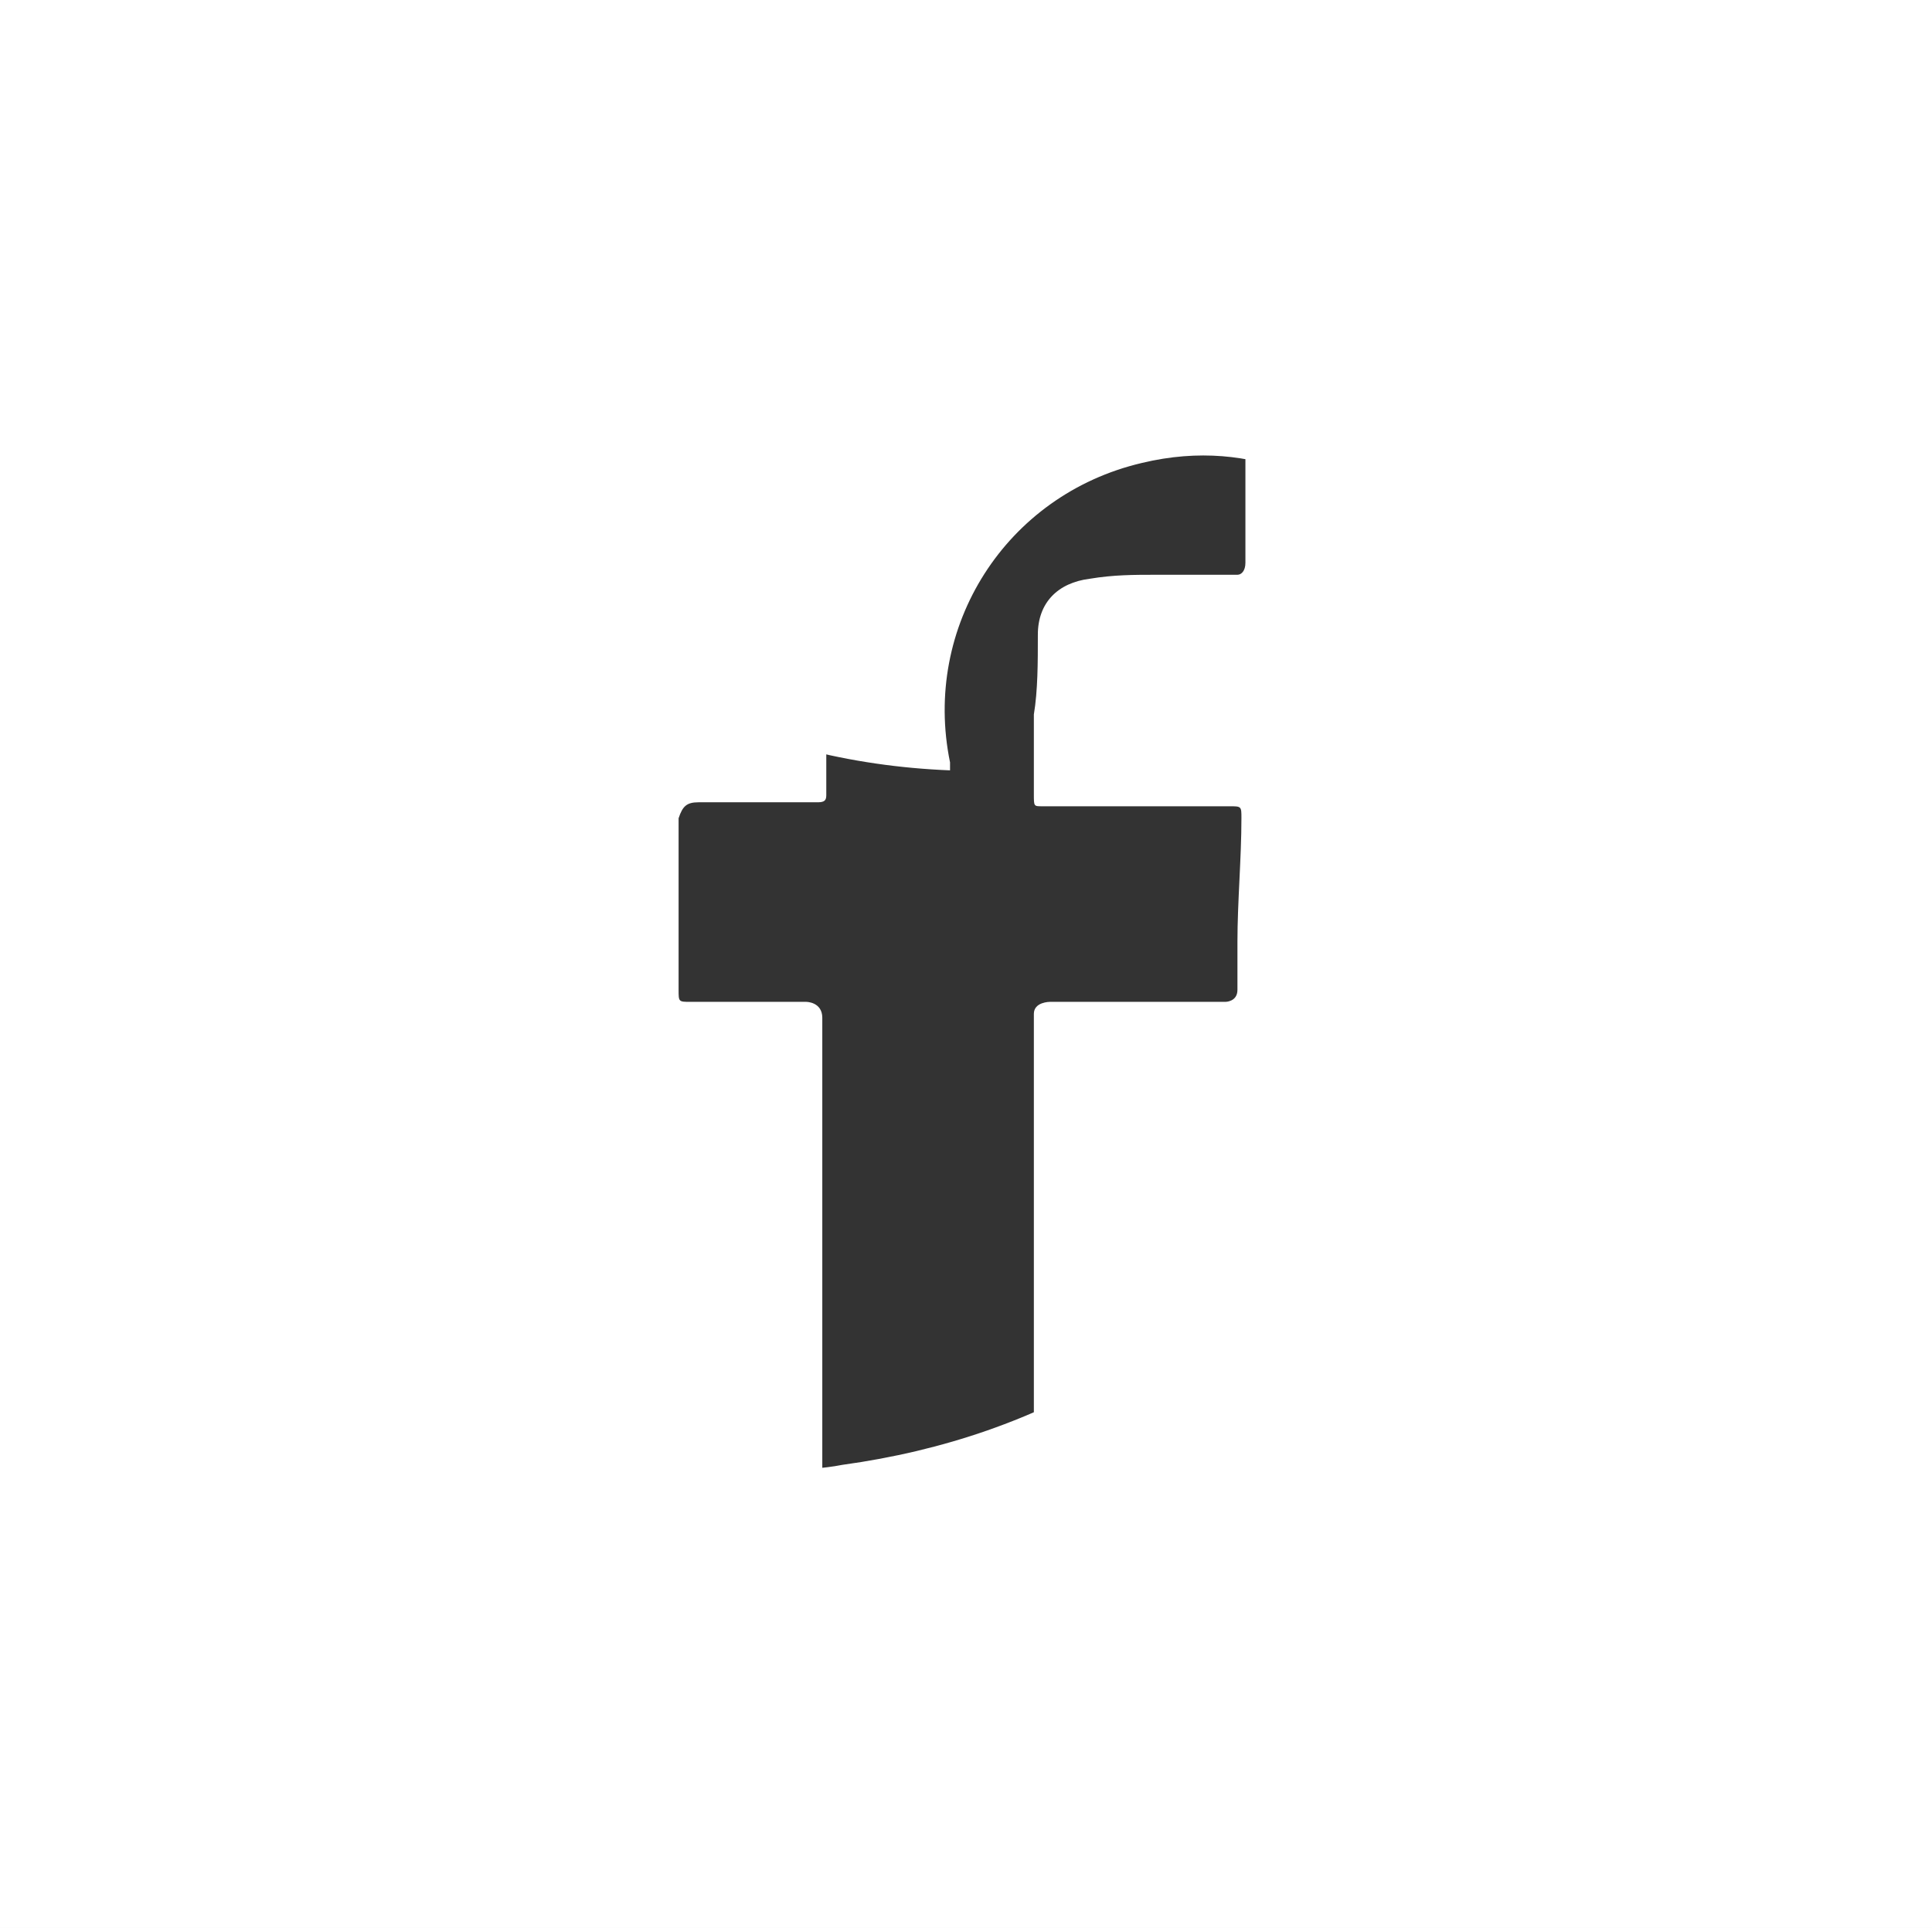 <?xml version="1.0" encoding="utf-8"?>
<!-- Generator: Adobe Illustrator 22.1.0, SVG Export Plug-In . SVG Version: 6.00 Build 0)  -->
<svg version="1.1" id="Layer_1" xmlns="http://www.w3.org/2000/svg" xmlns:xlink="http://www.w3.org/1999/xlink" x="0px" y="0px"
	 viewBox="0 0 48.4 48.3" style="enable-background:new 0 0 48.4 48.3;" xml:space="preserve">
<rect x="0" y="0" width="48.4" height="48.3" fill="#333333" stroke="none"/>
<style type="text/css">
	.st0{fill:#FFFFFF;}
</style>
<g>
	<path class="st0" d="M0.3,48.4c15.9,0,31.9,0,47.8,0c0.1,0,0.3,0,0.4-0.1c0-16.2,0-32.3,0-48.5c-16.2,0-32.4,0-48.6,0
		c0,16.2,0,32.3,0,48.5c0.1,0,0.2,0.1,0.3,0.1C0.2,48.4,0.3,48.4,0.3,48.4z M17.5,20.1c1,0,2,0,3,0c0.2,0,0.2-0.1,0.2-0.2
		c0-1.3,0-2.6,0-3.9c0-0.8,0.1-1.6,0.4-2.3c0.6-1.7,1.8-2.9,3.5-3.5c0.9-0.3,1.8-0.5,2.7-0.5c0.9,0,1.7,0,2.6,0
		c0.4,0,0.7,0.1,1.1,0.1c0.2,0,0.2,0.1,0.2,0.2c0,0.7,0,1.4,0,2.1c0,0.5,0,1,0,1.4c0,0.2,0,0.4,0,0.6c0,0.2-0.1,0.3-0.2,0.3
		c-0.7,0-1.3,0-2,0c-0.6,0-1.1,0-1.7,0.1c-0.8,0.1-1.3,0.6-1.3,1.4c0,0.7,0,1.4-0.1,2c0,0.7,0,1.3,0,2c0,0.3,0,0.3,0.2,0.3
		c1.6,0,3.2,0,4.7,0c0.3,0,0.3,0,0.3,0.3c0,1-0.1,2.1-0.1,3.1c0,0.4,0,0.8,0,1.2c0,0.3-0.3,0.3-0.3,0.3l-4.4,0c0,0-0.4,0-0.4,0.3
		c0,4.3,0,8.6,0,12.9c0,0.4,0,0.5-0.5,0.5c-1.5,0-2.9,0-4.4,0c-0.3,0-0.4,0-0.4-0.4c0-2.2,0-4.3,0-6.5c0,0,0,0,0,0
		c0-2.1,0-4.3,0-6.4c0-0.4-0.4-0.4-0.4-0.4s-1.9,0-2.9,0c-0.3,0-0.3,0-0.3-0.3c0-1.4,0-2.8,0-4.3C17.1,20.2,17.2,20.1,17.5,20.1z"/>
</g>
<g>
	<path class="st0" d="M-0.2-0.2c0,16.3,0,32.5,0,48.8c0.1,0,0.2,0.1,0.3,0.1c0,0,0.1,0,0.1,0c16,0,32,0,47.9,0c0.1,0,0.3,0,0.4-0.1
		c0-16.3,0-32.5,0-48.8C32.3-0.2,16-0.2-0.2-0.2z M39.5,14.8c-0.8,1.1-1.7,2.1-2.8,2.9c-0.2,0.1-0.2,0.3-0.2,0.5c0,0.7,0,1.3-0.1,2
		c-0.3,3.3-1.4,6.3-3.2,9c-2.9,4.3-7,6.8-12.1,7.5c-0.5,0.1-1,0.1-1.5,0.2c-0.8,0-1.6,0-2.4,0c-0.1,0-0.2-0.1-0.3-0.1
		c-2.9-0.2-5.5-1.1-8-2.6c-0.1-0.1-0.2-0.1-0.2-0.2c1.7,0.1,3.3,0,4.9-0.5c1.6-0.4,3-1.2,4.4-2.2c-3-0.4-5.6-2.3-5.8-4.4
		c0.4,0,0.9,0,1.3,0c0.4,0,0.9-0.1,1.3-0.1c0,0,0-0.1,0-0.1c-1.4-0.4-2.6-1.1-3.6-2.3c-0.9-1.2-1.4-2.5-1.4-4
		c0.9,0.4,1.8,0.7,2.8,0.8c-3.4-2.5-3.2-6.5-1.9-8.5c1.6,2,3.6,3.6,5.9,4.7c2.3,1.2,4.7,1.8,7.2,1.9c0-0.1,0-0.1,0-0.2
		c-0.7-3.4,1.4-6.7,4.8-7.5c2.9-0.7,5,0.7,6,1.7c0.1,0.1,0.2,0.1,0.3,0.1c0.5-0.1,1.1-0.2,1.6-0.4c0.8-0.3,1.5-0.6,2.3-1
		c-0.5,1.4-1.4,2.5-2.6,3.4c1.2-0.1,2.4-0.4,3.4-0.9C39.6,14.7,39.5,14.7,39.5,14.8z"/>
</g>
</svg>
